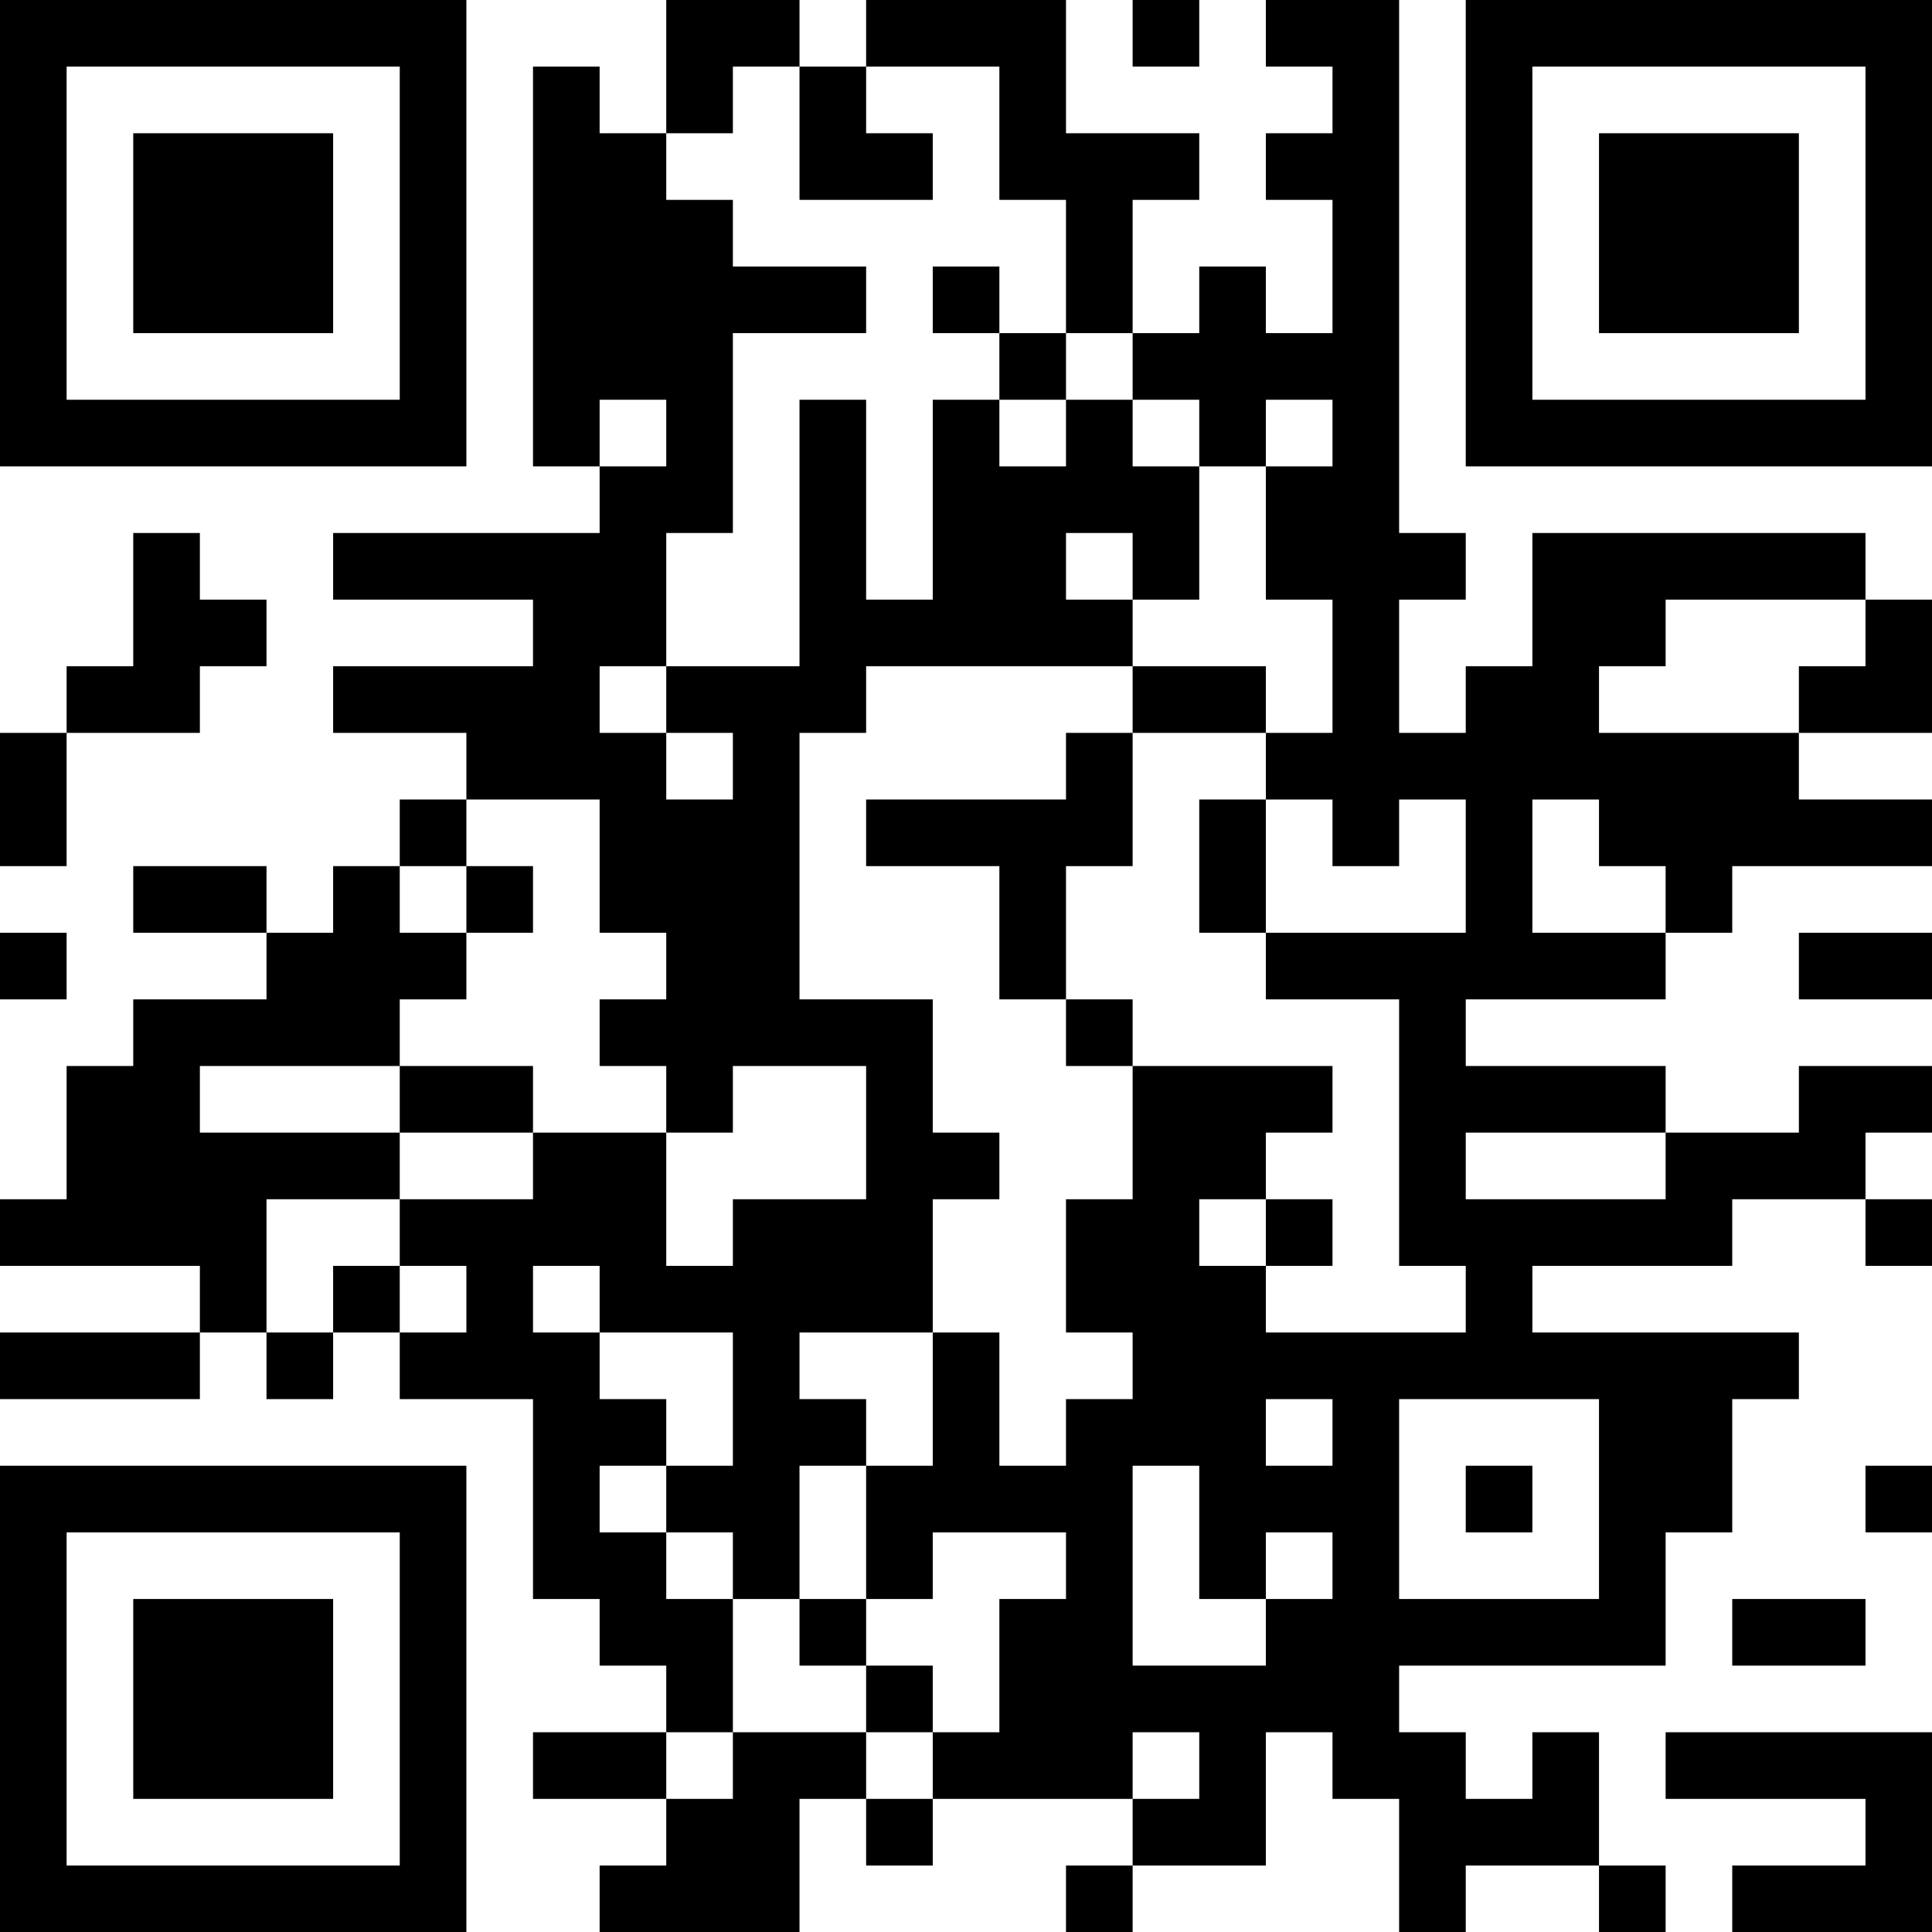 <?xml version="1.0" encoding="UTF-8"?>
<svg xmlns="http://www.w3.org/2000/svg" version="1.1" width="200" height="200" viewBox="0 0 200 200"><rect x="0" y="0" width="200" height="200" fill="#ffffff"/><g transform="scale(6.897)"><g transform="translate(0,0)"><path fill-rule="evenodd" d="M10 0L10 2L9 2L9 1L8 1L8 7L9 7L9 8L5 8L5 9L8 9L8 10L5 10L5 11L7 11L7 12L6 12L6 13L5 13L5 14L4 14L4 13L2 13L2 14L4 14L4 15L2 15L2 16L1 16L1 18L0 18L0 19L3 19L3 20L0 20L0 21L3 21L3 20L4 20L4 21L5 21L5 20L6 20L6 21L8 21L8 24L9 24L9 25L10 25L10 26L8 26L8 27L10 27L10 28L9 28L9 29L12 29L12 27L13 27L13 28L14 28L14 27L17 27L17 28L16 28L16 29L17 29L17 28L19 28L19 26L20 26L20 27L21 27L21 29L22 29L22 28L24 28L24 29L25 29L25 28L24 28L24 26L23 26L23 27L22 27L22 26L21 26L21 25L25 25L25 23L26 23L26 21L27 21L27 20L23 20L23 19L26 19L26 18L28 18L28 19L29 19L29 18L28 18L28 17L29 17L29 16L27 16L27 17L25 17L25 16L22 16L22 15L25 15L25 14L26 14L26 13L29 13L29 12L27 12L27 11L29 11L29 9L28 9L28 8L23 8L23 10L22 10L22 11L21 11L21 9L22 9L22 8L21 8L21 0L19 0L19 1L20 1L20 2L19 2L19 3L20 3L20 5L19 5L19 4L18 4L18 5L17 5L17 3L18 3L18 2L16 2L16 0L13 0L13 1L12 1L12 0ZM17 0L17 1L18 1L18 0ZM11 1L11 2L10 2L10 3L11 3L11 4L13 4L13 5L11 5L11 8L10 8L10 10L9 10L9 11L10 11L10 12L11 12L11 11L10 11L10 10L12 10L12 6L13 6L13 9L14 9L14 6L15 6L15 7L16 7L16 6L17 6L17 7L18 7L18 9L17 9L17 8L16 8L16 9L17 9L17 10L13 10L13 11L12 11L12 15L14 15L14 17L15 17L15 18L14 18L14 20L12 20L12 21L13 21L13 22L12 22L12 24L11 24L11 23L10 23L10 22L11 22L11 20L9 20L9 19L8 19L8 20L9 20L9 21L10 21L10 22L9 22L9 23L10 23L10 24L11 24L11 26L10 26L10 27L11 27L11 26L13 26L13 27L14 27L14 26L15 26L15 24L16 24L16 23L14 23L14 24L13 24L13 22L14 22L14 20L15 20L15 22L16 22L16 21L17 21L17 20L16 20L16 18L17 18L17 16L20 16L20 17L19 17L19 18L18 18L18 19L19 19L19 20L22 20L22 19L21 19L21 15L19 15L19 14L22 14L22 12L21 12L21 13L20 13L20 12L19 12L19 11L20 11L20 9L19 9L19 7L20 7L20 6L19 6L19 7L18 7L18 6L17 6L17 5L16 5L16 3L15 3L15 1L13 1L13 2L14 2L14 3L12 3L12 1ZM14 4L14 5L15 5L15 6L16 6L16 5L15 5L15 4ZM9 6L9 7L10 7L10 6ZM2 8L2 10L1 10L1 11L0 11L0 13L1 13L1 11L3 11L3 10L4 10L4 9L3 9L3 8ZM25 9L25 10L24 10L24 11L27 11L27 10L28 10L28 9ZM17 10L17 11L16 11L16 12L13 12L13 13L15 13L15 15L16 15L16 16L17 16L17 15L16 15L16 13L17 13L17 11L19 11L19 10ZM7 12L7 13L6 13L6 14L7 14L7 15L6 15L6 16L3 16L3 17L6 17L6 18L4 18L4 20L5 20L5 19L6 19L6 20L7 20L7 19L6 19L6 18L8 18L8 17L10 17L10 19L11 19L11 18L13 18L13 16L11 16L11 17L10 17L10 16L9 16L9 15L10 15L10 14L9 14L9 12ZM18 12L18 14L19 14L19 12ZM23 12L23 14L25 14L25 13L24 13L24 12ZM7 13L7 14L8 14L8 13ZM0 14L0 15L1 15L1 14ZM27 14L27 15L29 15L29 14ZM6 16L6 17L8 17L8 16ZM22 17L22 18L25 18L25 17ZM19 18L19 19L20 19L20 18ZM19 21L19 22L20 22L20 21ZM21 21L21 24L24 24L24 21ZM17 22L17 25L19 25L19 24L20 24L20 23L19 23L19 24L18 24L18 22ZM22 22L22 23L23 23L23 22ZM28 22L28 23L29 23L29 22ZM12 24L12 25L13 25L13 26L14 26L14 25L13 25L13 24ZM26 24L26 25L28 25L28 24ZM17 26L17 27L18 27L18 26ZM25 26L25 27L28 27L28 28L26 28L26 29L29 29L29 26ZM0 0L0 7L7 7L7 0ZM1 1L1 6L6 6L6 1ZM2 2L2 5L5 5L5 2ZM22 0L22 7L29 7L29 0ZM23 1L23 6L28 6L28 1ZM24 2L24 5L27 5L27 2ZM0 22L0 29L7 29L7 22ZM1 23L1 28L6 28L6 23ZM2 24L2 27L5 27L5 24Z" fill="#000000"/></g></g></svg>
